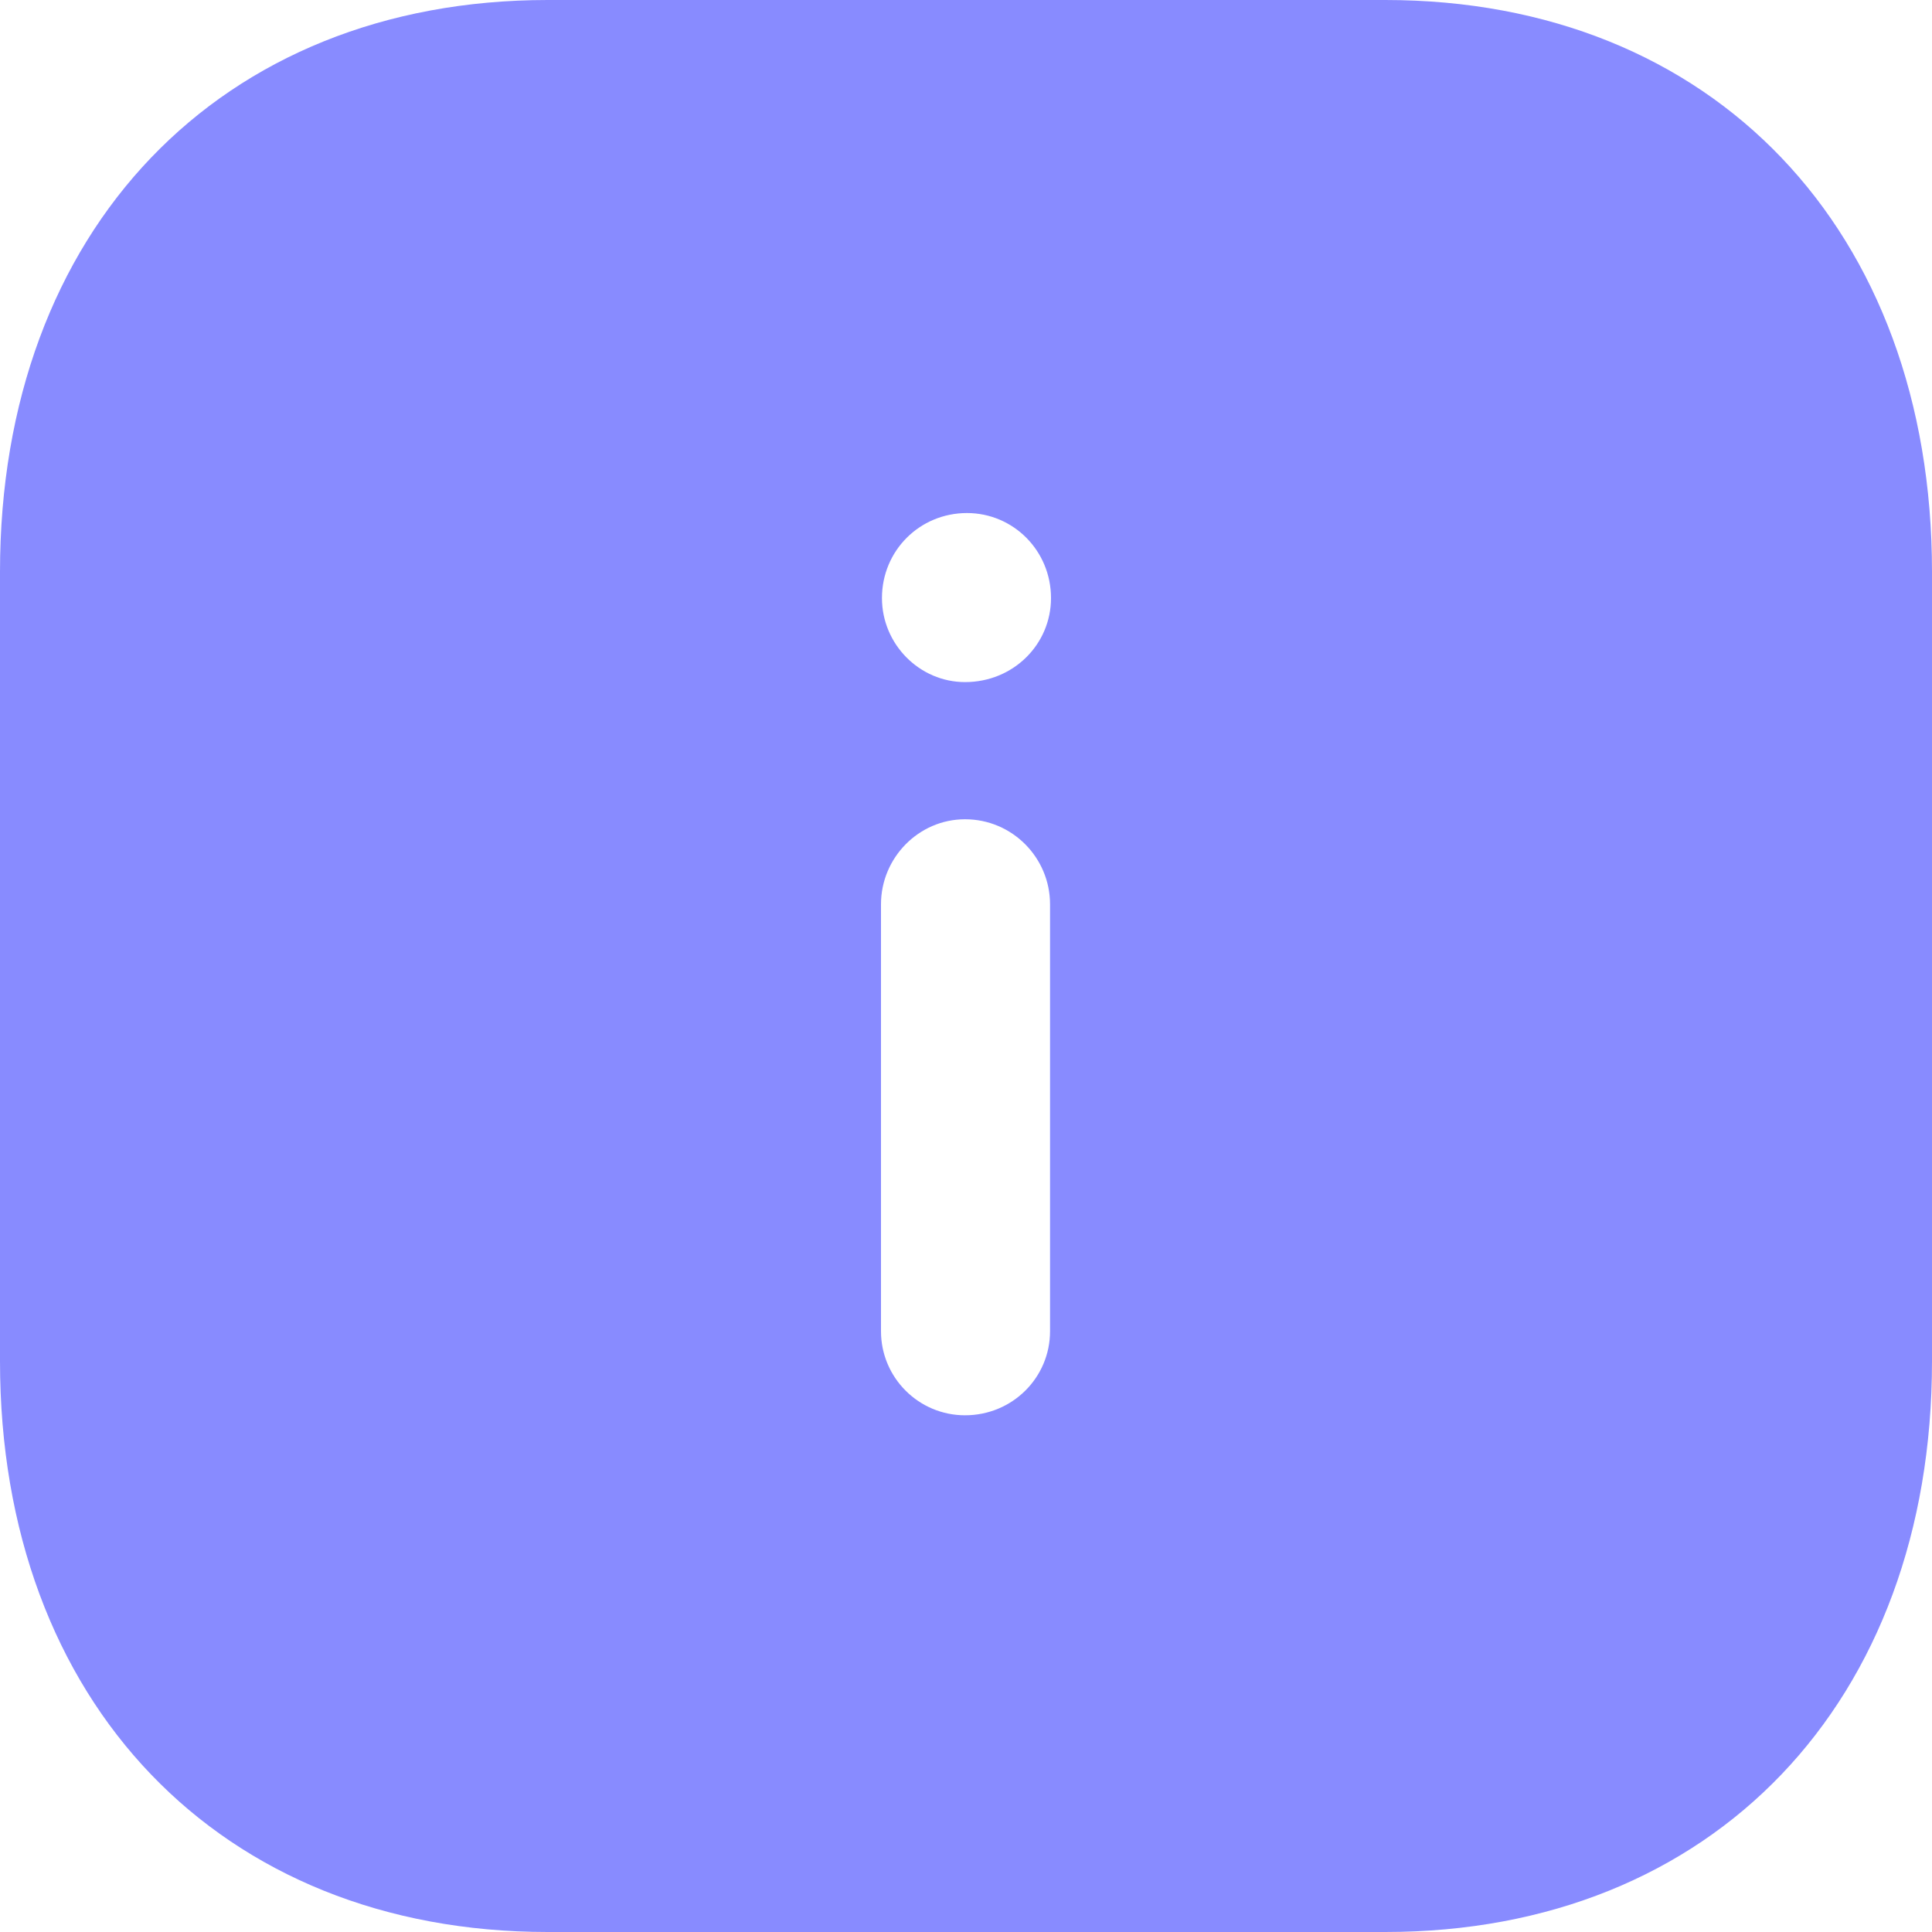 <svg width="20" height="20" viewBox="0 0 20 20" fill="none" xmlns="http://www.w3.org/2000/svg">
<path d="M14.34 0C17.73 0 20 2.38 20 5.92V14.091C20 17.621 17.73 20 14.34 20H5.67C2.28 20 0 17.621 0 14.091V5.92C0 2.38 2.28 0 5.67 0H14.34ZM9.99 8.481C9.51 8.481 9.12 8.88 9.12 9.361V13.781C9.12 14.261 9.51 14.651 9.99 14.651C10.48 14.651 10.87 14.261 10.87 13.781V9.361C10.87 8.88 10.48 8.481 9.99 8.481ZM10.01 5.311C9.52 5.311 9.13 5.701 9.13 6.191C9.13 6.67 9.52 7.061 9.99 7.061C10.49 7.061 10.88 6.67 10.88 6.191C10.88 5.701 10.49 5.311 10.01 5.311Z" fill="#888BFF"/>
</svg>

